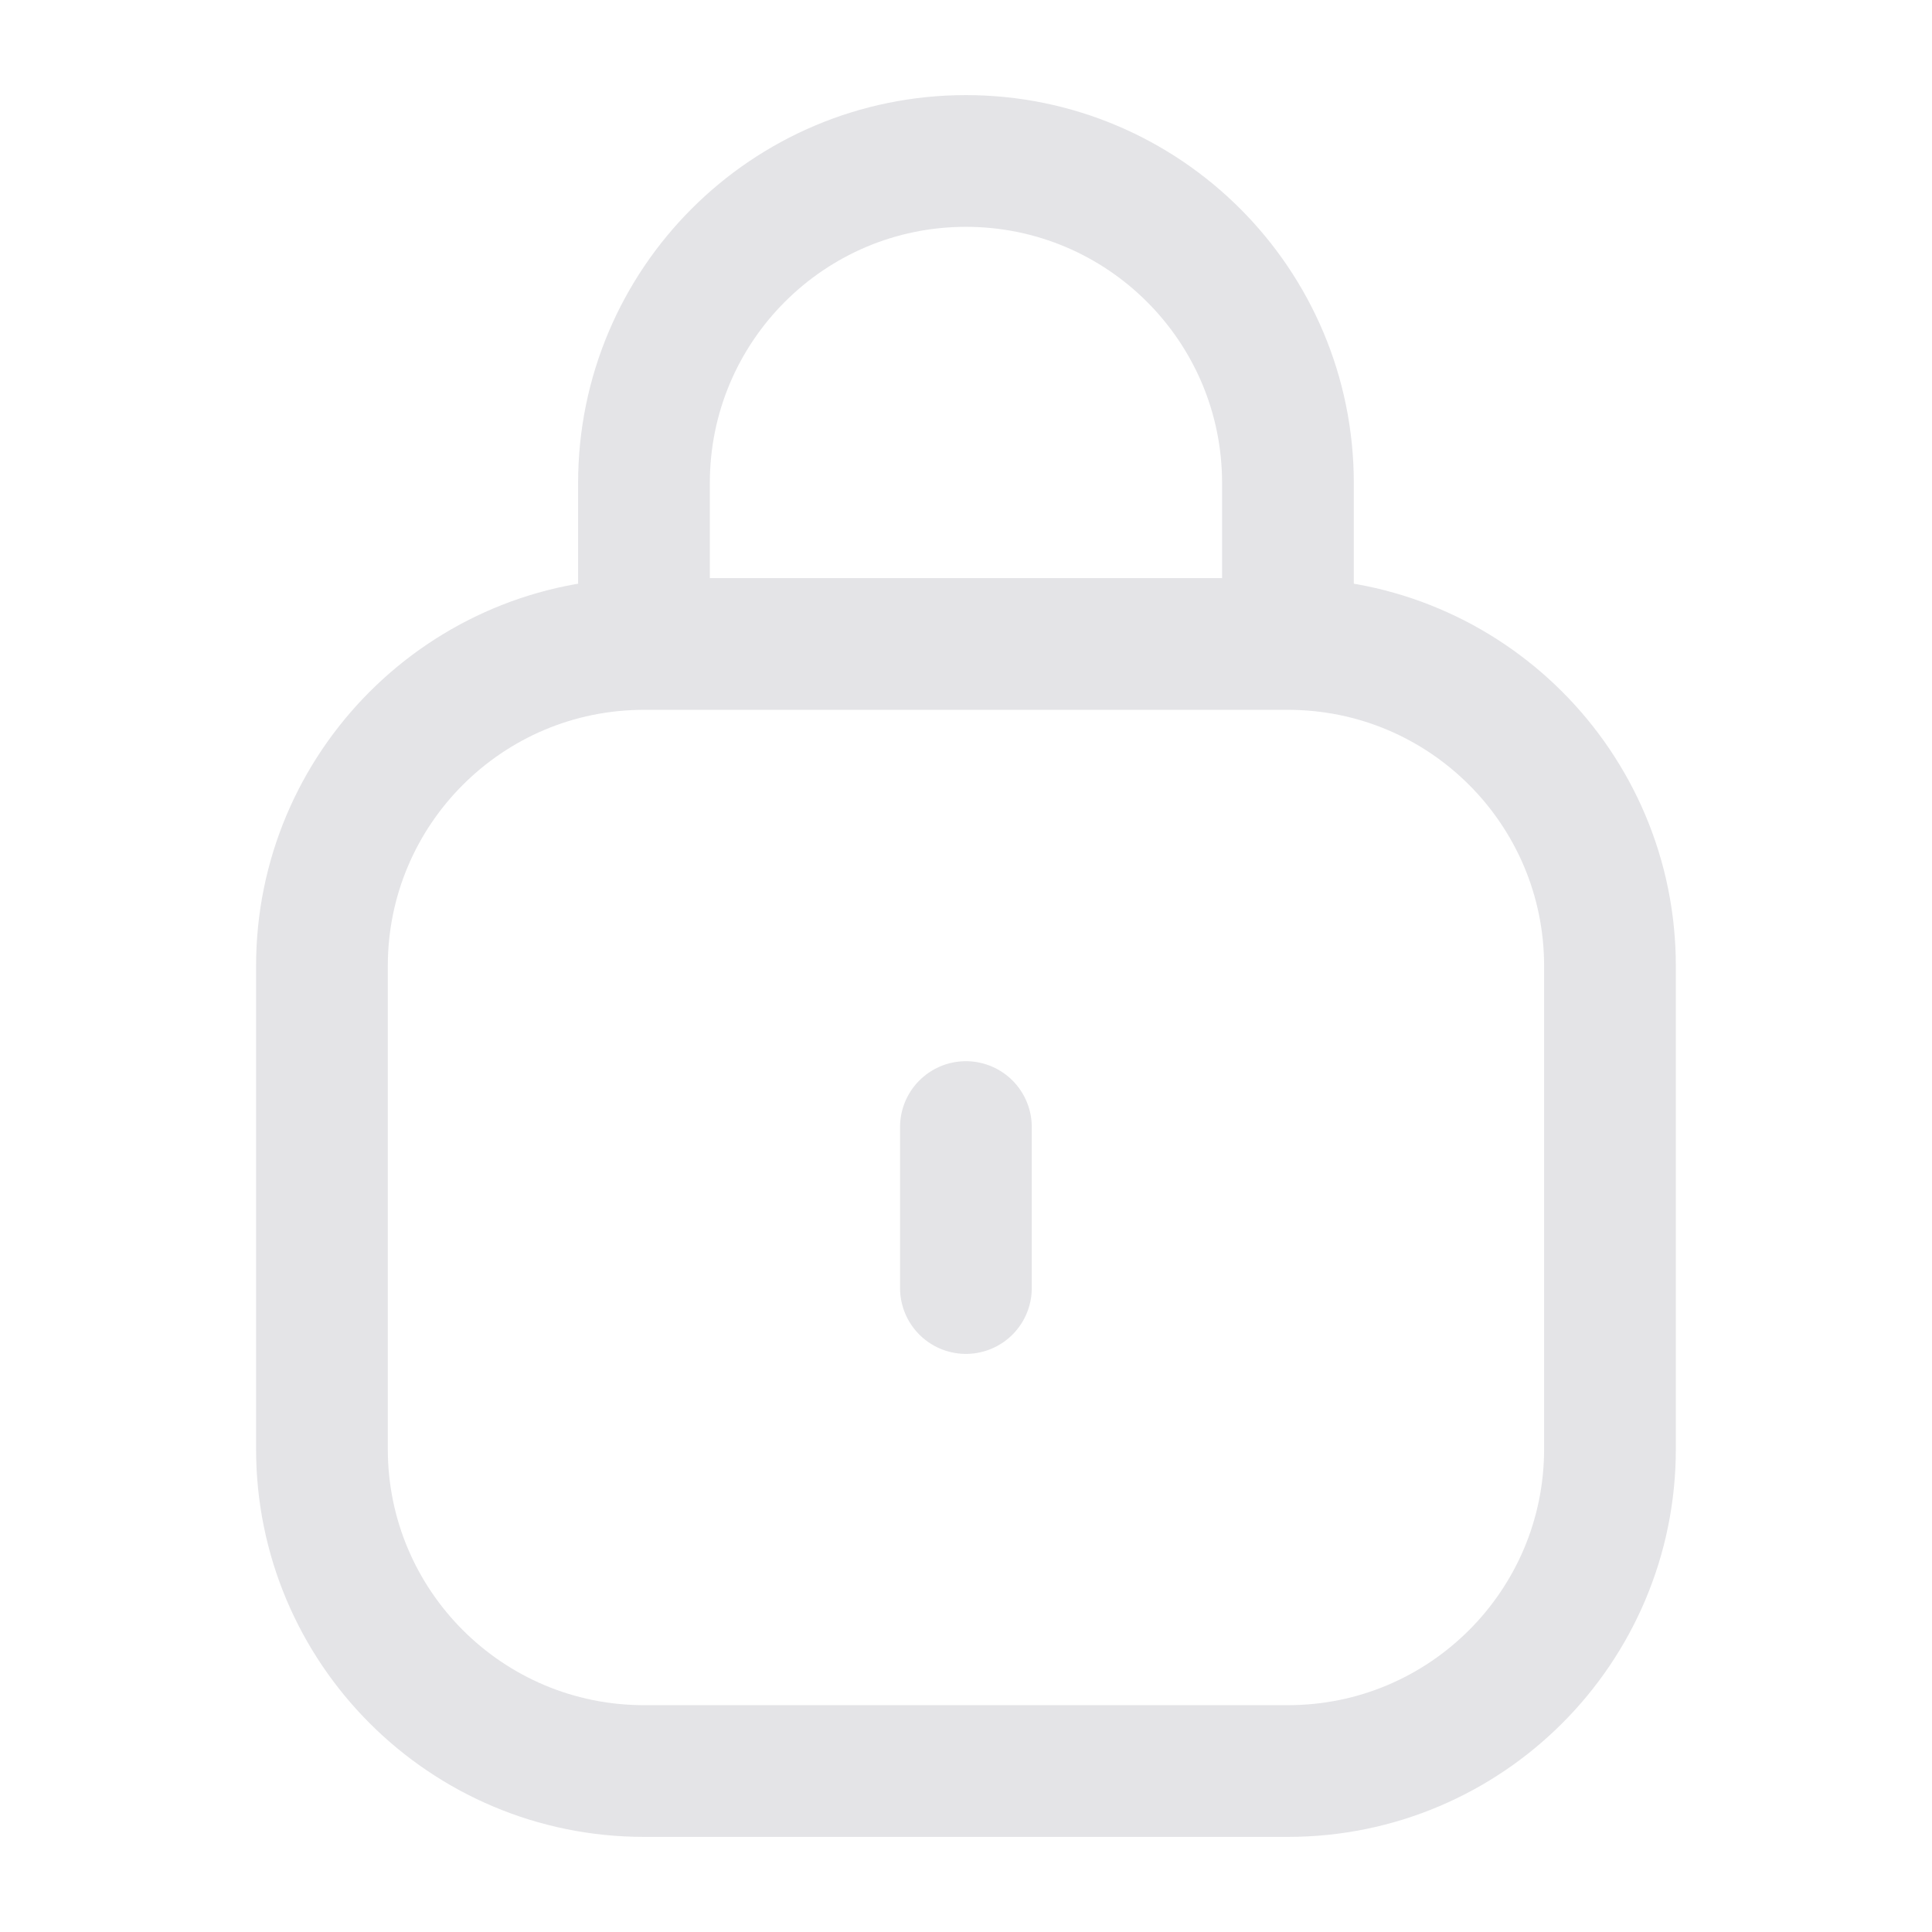 <svg width="22" height="22" viewBox="0 0 22 22" fill="none" xmlns="http://www.w3.org/2000/svg">
<path d="M14.666 7.333H7.333M14.666 7.333C16.691 7.333 18.333 8.975 18.333 11V16.5C18.333 18.525 16.691 20.167 14.666 20.167H7.333C5.308 20.167 3.666 18.525 3.666 16.5V11C3.666 8.975 5.308 7.333 7.333 7.333M14.666 7.333V5.5C14.666 3.475 13.024 1.833 10.999 1.833C8.974 1.833 7.333 3.475 7.333 5.5V7.333M10.999 14.667V12.834" stroke="#E4E4E7" stroke-width="1.5" stroke-linecap="round"/>
</svg>
